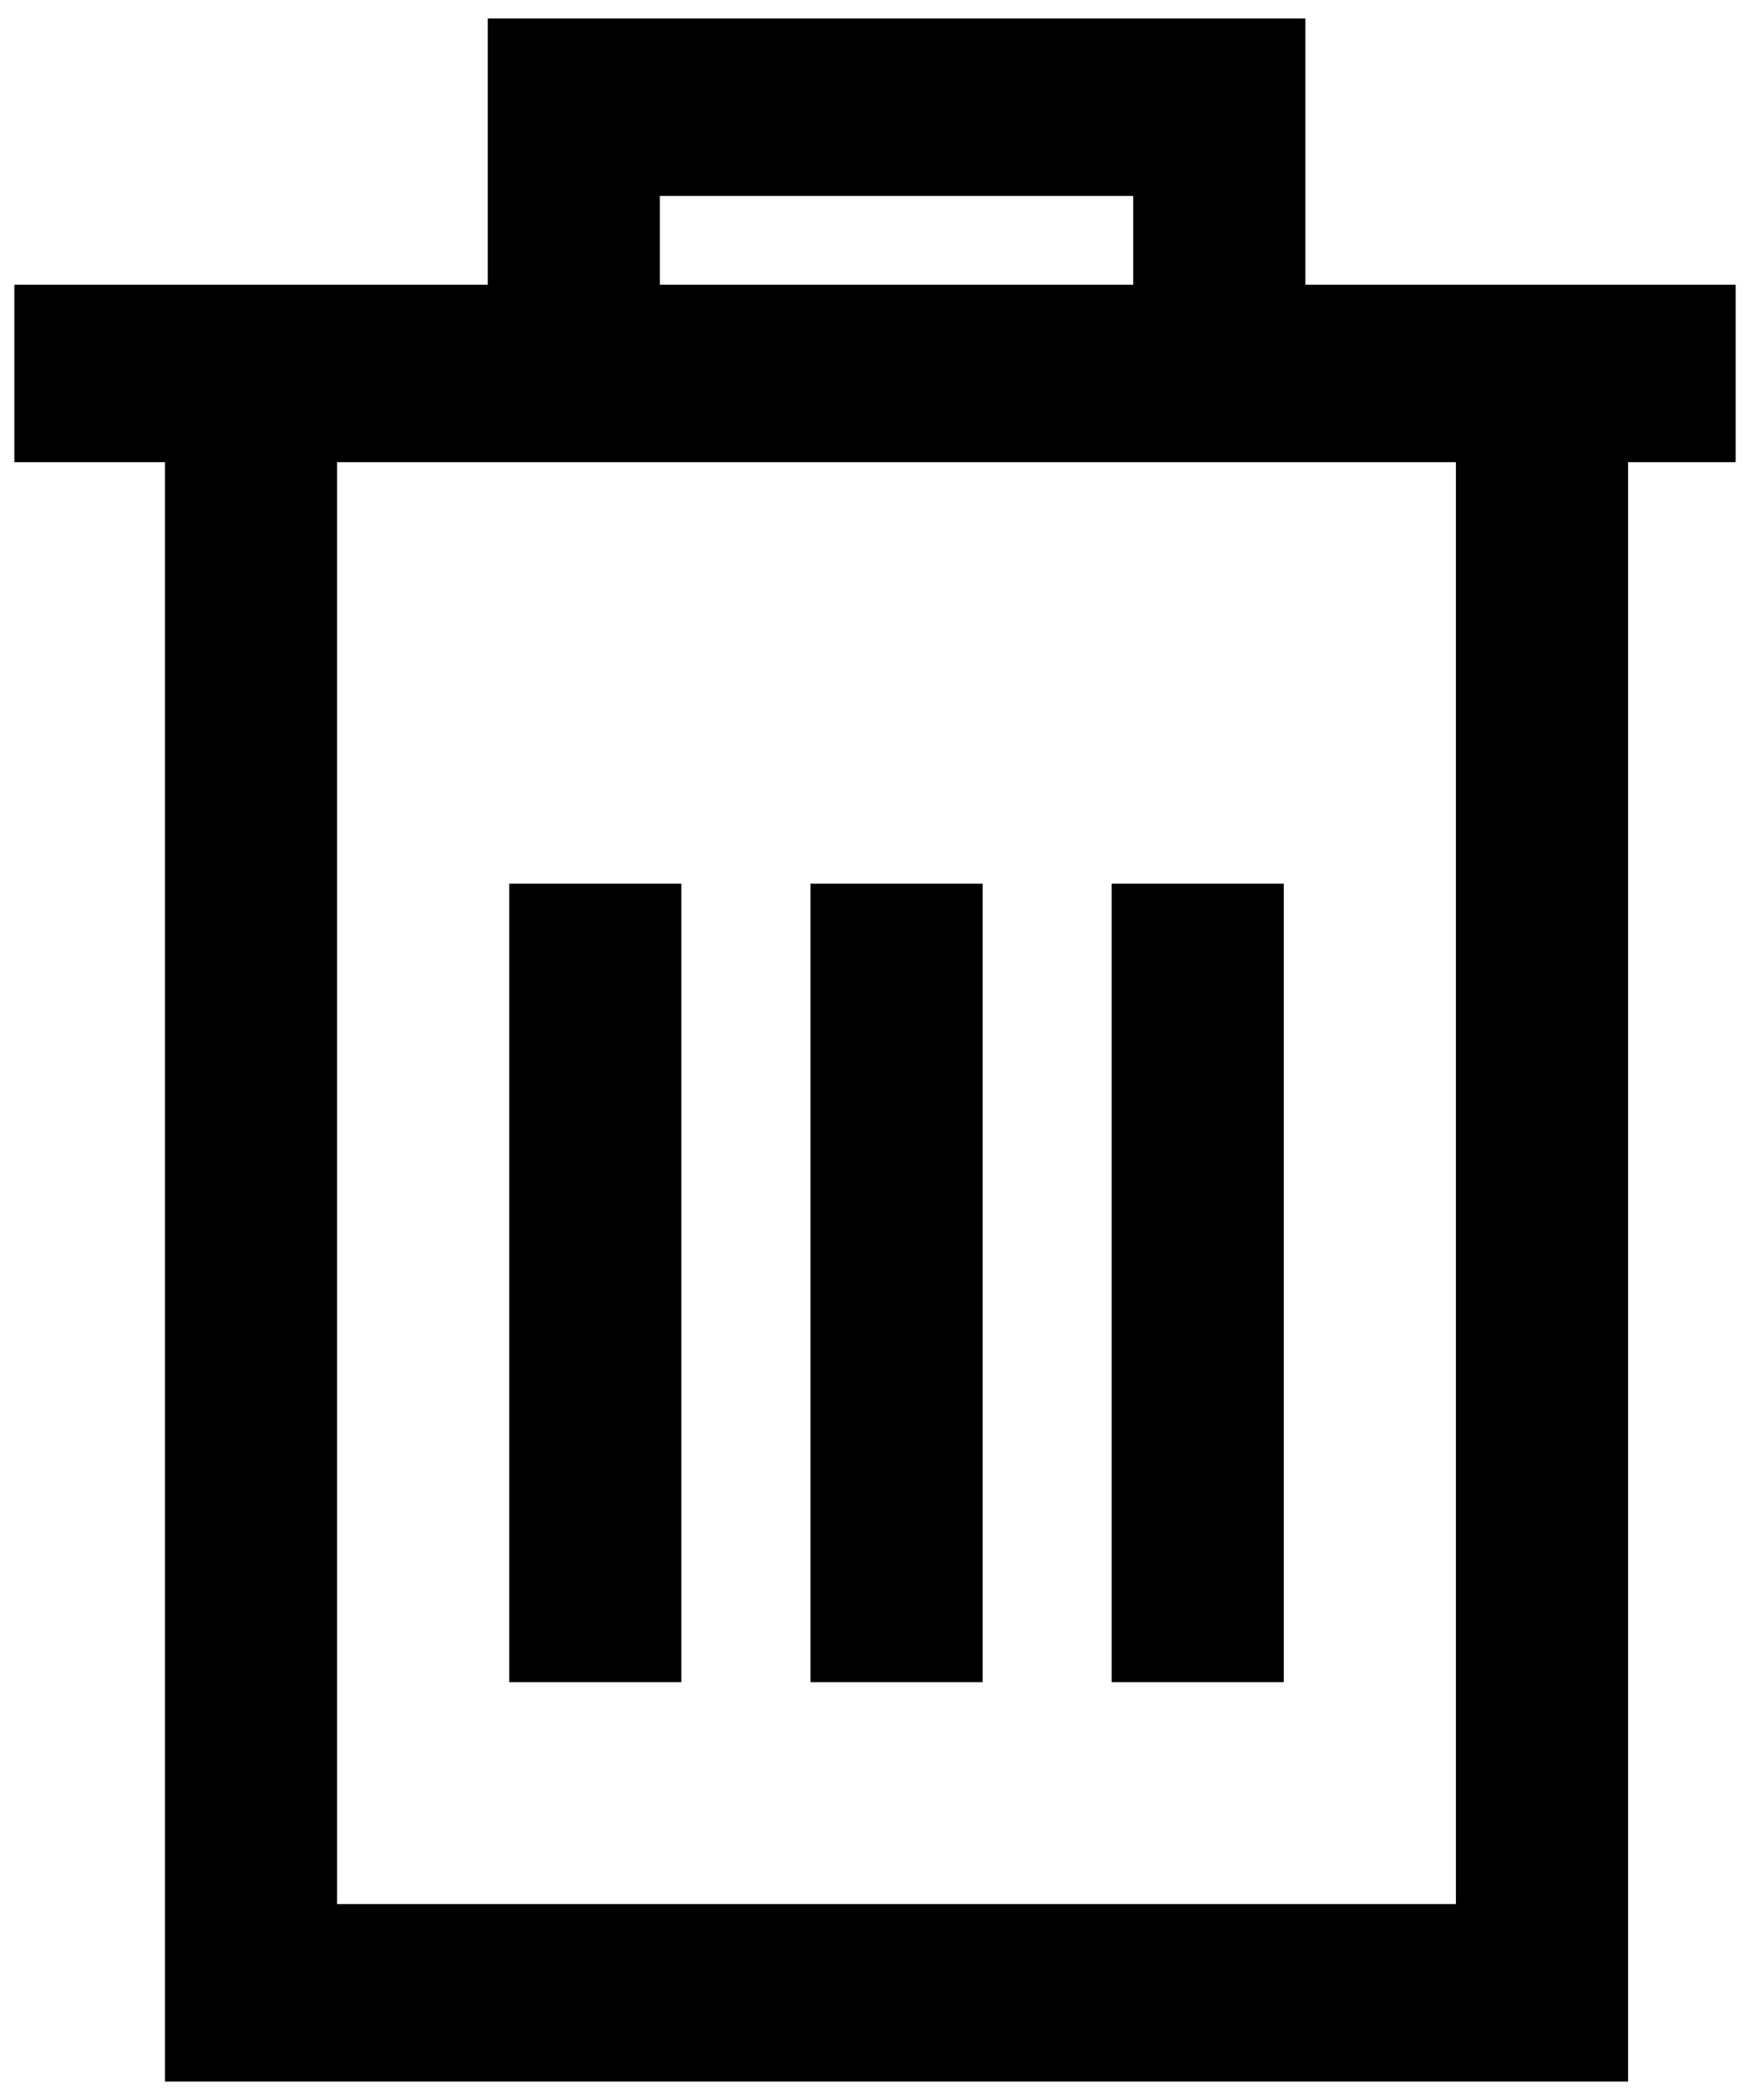 <?xml version="1.0" encoding="UTF-8"?>
<svg width="20px" height="24px" viewBox="0 0 20 24" version="1.1" xmlns="http://www.w3.org/2000/svg"
     xmlns:xlink="http://www.w3.org/1999/xlink">
    <!-- Generator: Sketch 49.1 (51147) - http://www.bohemiancoding.com/sketch -->
    <title>Page 1</title>
    <desc>Created with Sketch.</desc>
    <defs></defs>
    <g id="v3" stroke="none" stroke-width="1" fill="none" fill-rule="evenodd">
        <g id="0-Witeboard" transform="translate(-864, -772)" fill="#000000">
            <g id="Group-12" transform="translate(0, 758)">
                <g id="Group-9" transform="translate(550, 10)">
                    <g id="Group-7" transform="translate(308, 0)">
                        <g id="Page-1" transform="translate(6, 4)">
                            <path d="M1.885,23.789 L18.607,23.789 L18.607,5.282 L19.836,5.282 L19.836,3.254 L14.918,3.254 L14.918,0.211 L5.574,0.211 L5.574,3.254 L0.164,3.254 L0.164,5.282 L1.885,5.282 L1.885,23.789 Z M16.639,21.761 L3.852,21.761 L3.852,5.282 L16.639,5.282 L16.639,21.761 Z M7.541,2.239 L12.951,2.239 L12.951,3.254 L7.541,3.254 L7.541,2.239 Z"
                                  id="Fill-1"></path>
                            <polygon id="Fill-2"
                                     points="9.262 19.225 11.23 19.225 11.23 10.099 9.262 10.099"></polygon>
                            <polygon id="Fill-3"
                                     points="12.705 19.225 14.672 19.225 14.672 10.099 12.705 10.099"></polygon>
                            <polygon id="Fill-4"
                                     points="5.82 19.225 7.787 19.225 7.787 10.099 5.82 10.099"></polygon>
                        </g>
                    </g>
                </g>
            </g>
        </g>
    </g>
</svg>